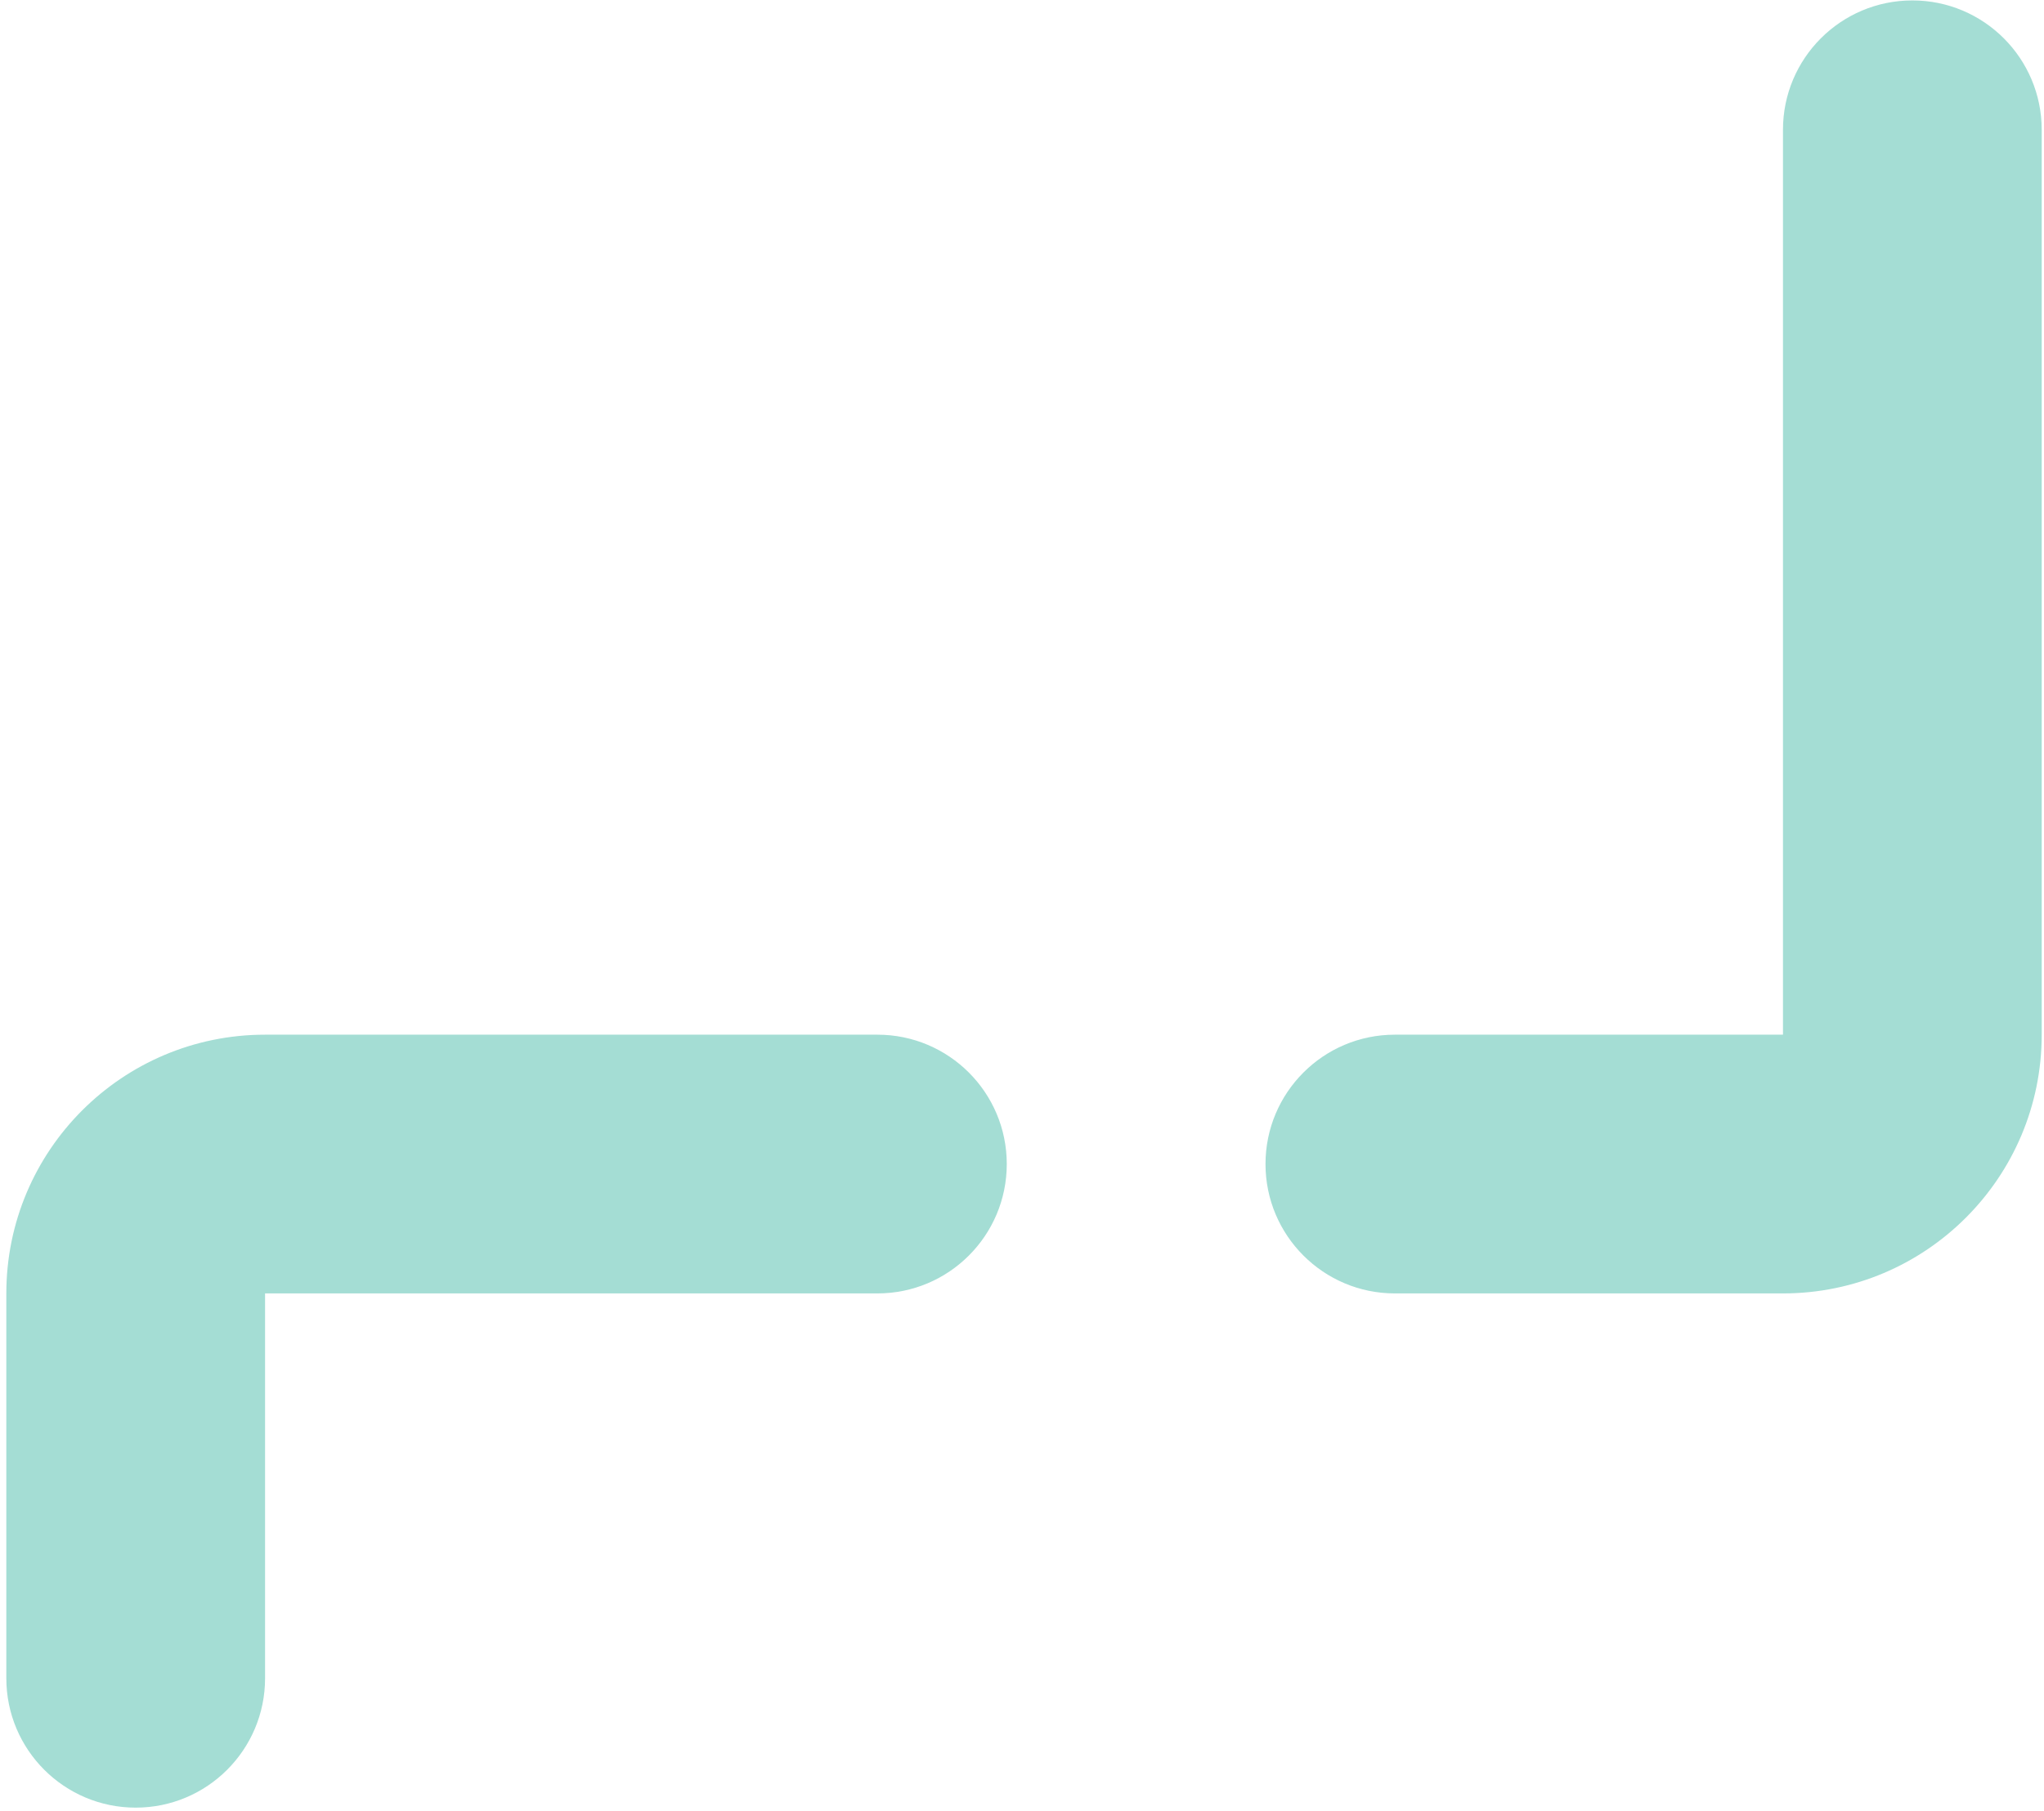<svg width="237" height="210" viewBox="0 0 237 210" fill="none" xmlns="http://www.w3.org/2000/svg">
<path d="M206.734 119.969V15.049C206.734 6.765 213.45 0.049 221.734 0.049C230.019 0.049 236.734 6.765 236.734 15.049V119.969C236.734 136.537 223.303 149.969 206.734 149.969H161.734C153.45 149.969 146.734 143.253 146.734 134.969C146.734 126.684 153.45 119.969 161.734 119.969H206.734Z" fill="#A4DDD4"/>
<path d="M0.734 194.592V149.969C0.734 133.4 14.166 119.969 30.734 119.969H101.734C110.019 119.969 116.734 126.684 116.734 134.969C116.734 143.253 110.019 149.969 101.734 149.969H30.734V194.592C30.734 202.876 24.019 209.592 15.734 209.592C7.45 209.592 0.734 202.876 0.734 194.592Z" fill="#A4DDD4"/>
</svg>
